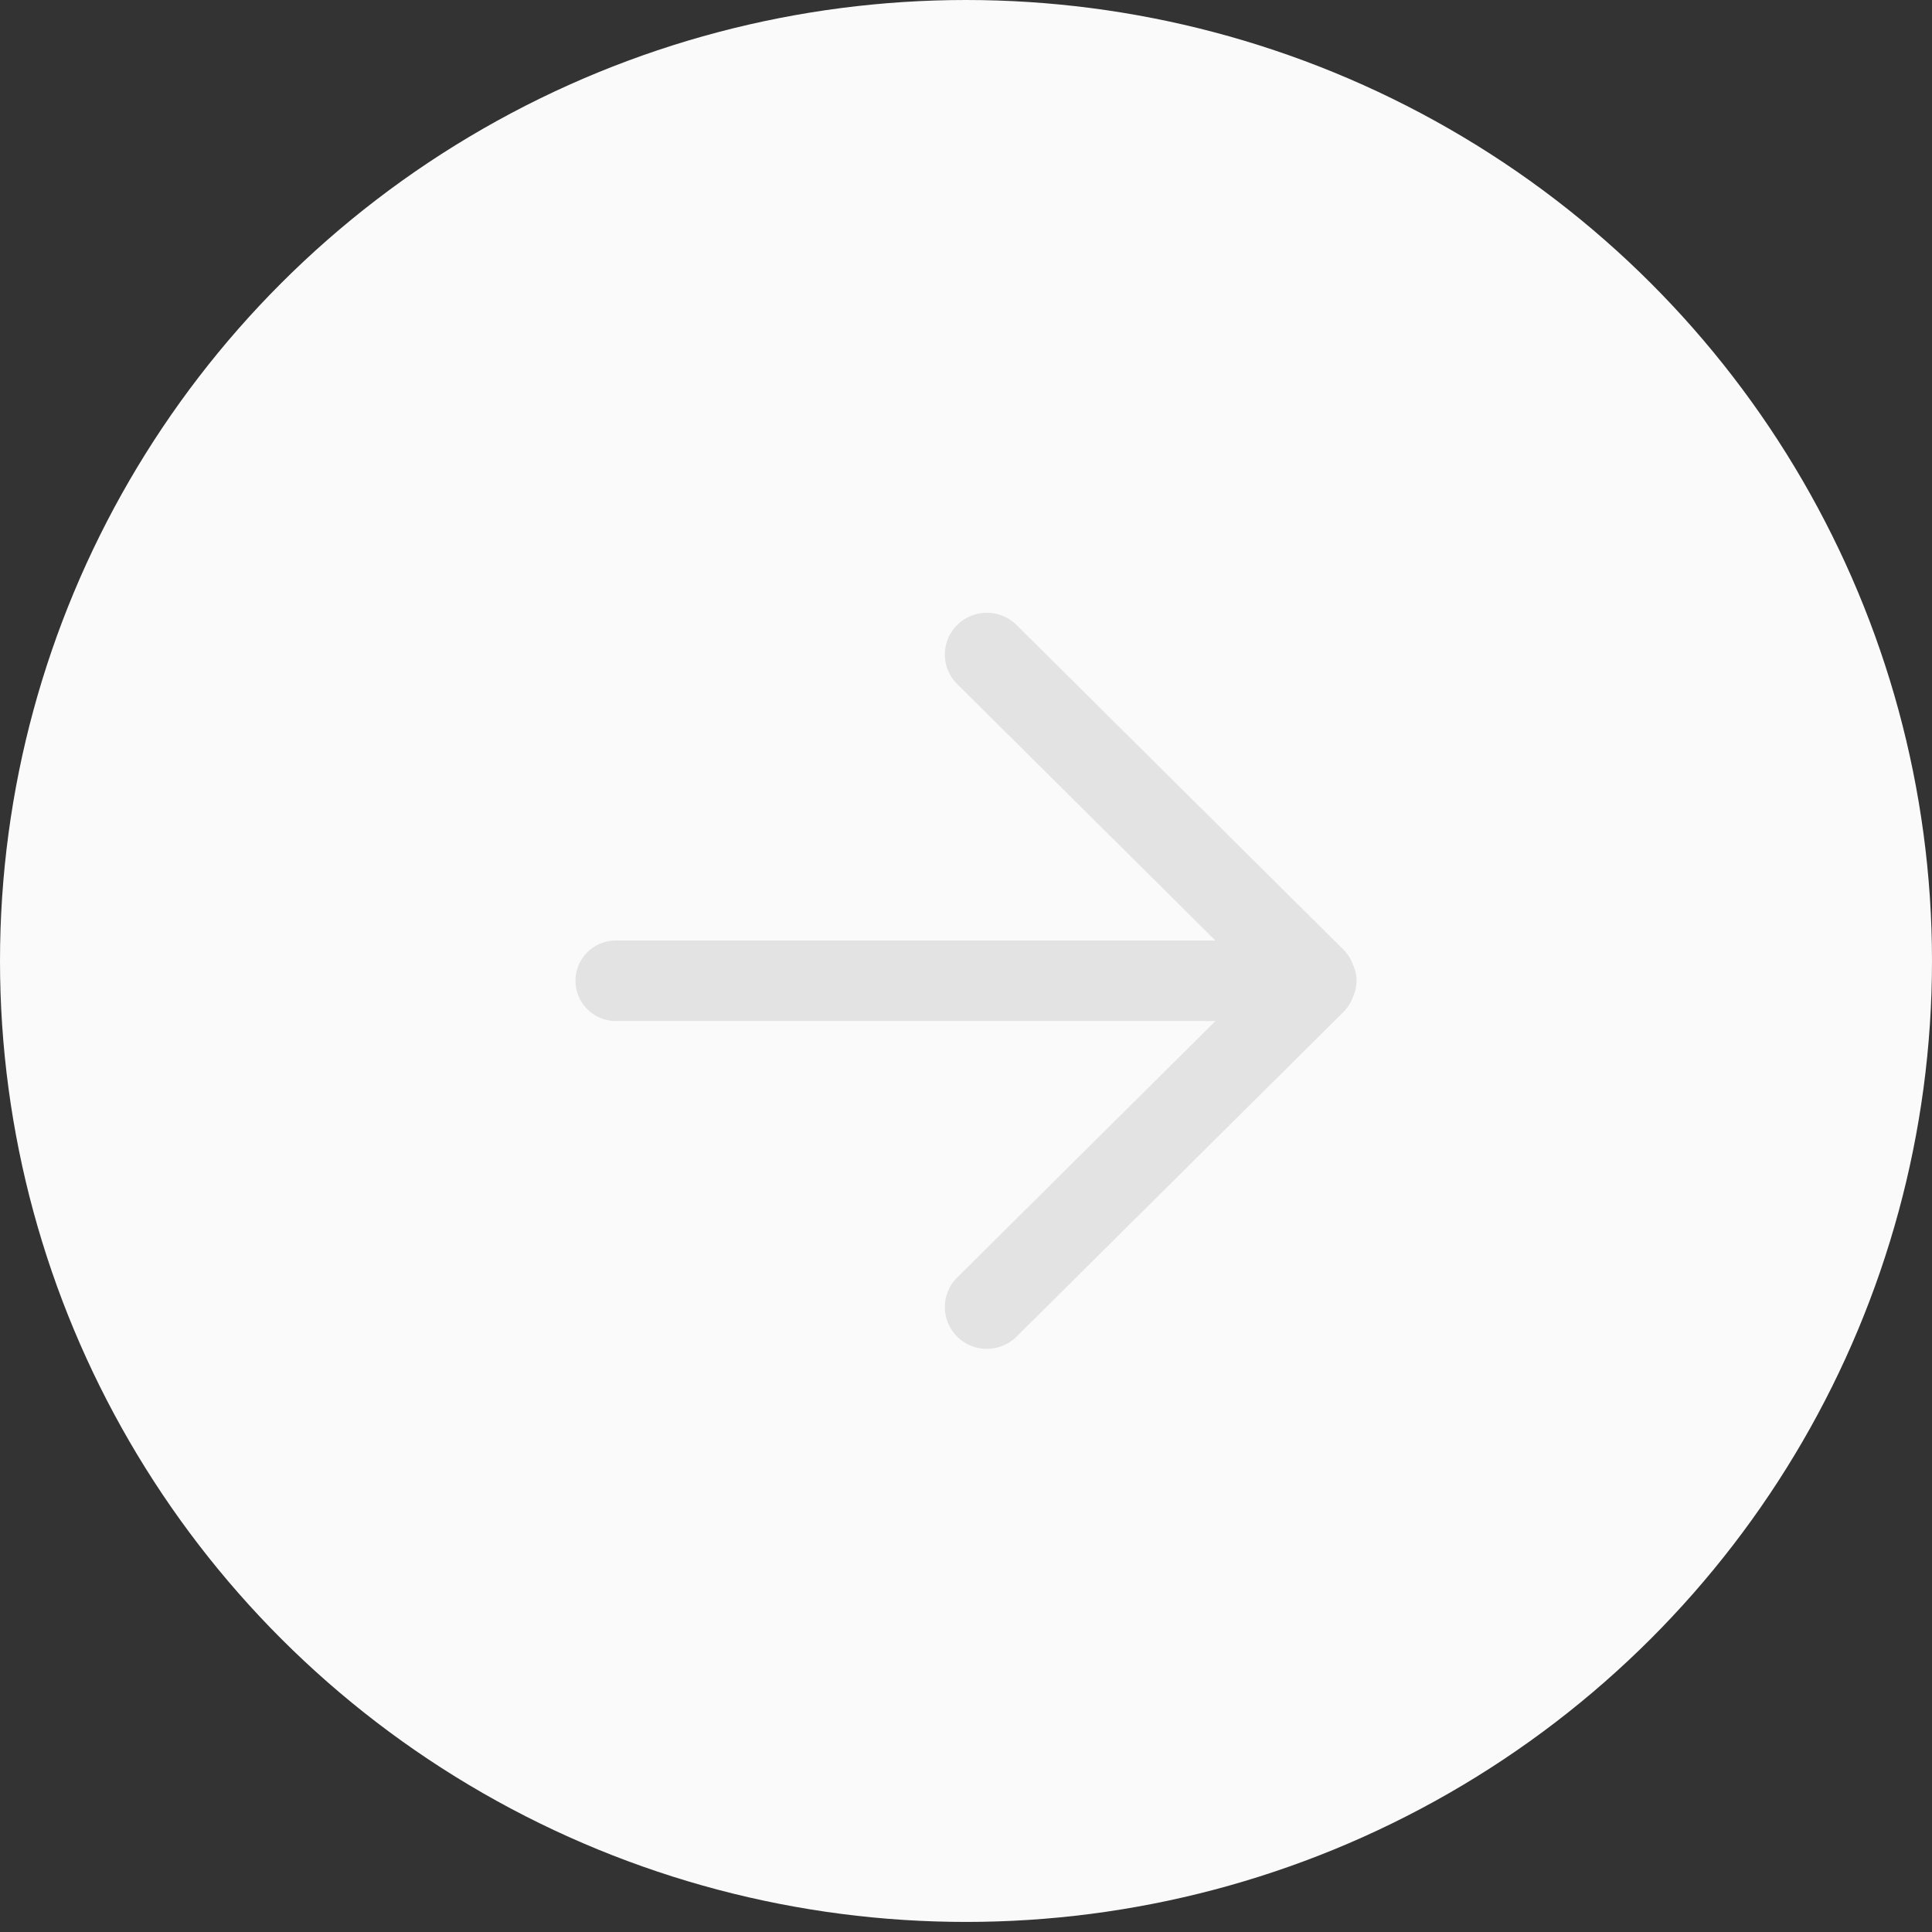 <svg xmlns="http://www.w3.org/2000/svg" width="94" height="94" viewBox="0 0 94 94">
    <rect x="0" y="0" width="94" height="94" fill="#333333" stroke="none"/>
    <g fill="none" fill-rule="evenodd" transform="matrix(-1 0 0 1 94 0)">
        <ellipse cx="47" cy="46.755" fill="#FAFAFA" rx="47" ry="46.755"/>
        <path fill="#E3E3E3" d="M64.032 49.677h-29.17L47.43 62.158c.798.792.798 2.08 0 2.873a2.054 2.054 0 0 1-2.892 0L28.634 49.236a2.01 2.01 0 0 1-.46-.726 1.935 1.935 0 0 1-.174-.792c0-.283.066-.55.176-.792.1-.263.246-.51.458-.72L44.538 30.41a2.054 2.054 0 0 1 2.892 0 2.02 2.02 0 0 1 0 2.871L34.866 45.76h29.166c1.086 0 1.968.877 1.968 1.958 0 1.082-.882 1.96-1.968 1.96z"/>
    </g>
</svg>
